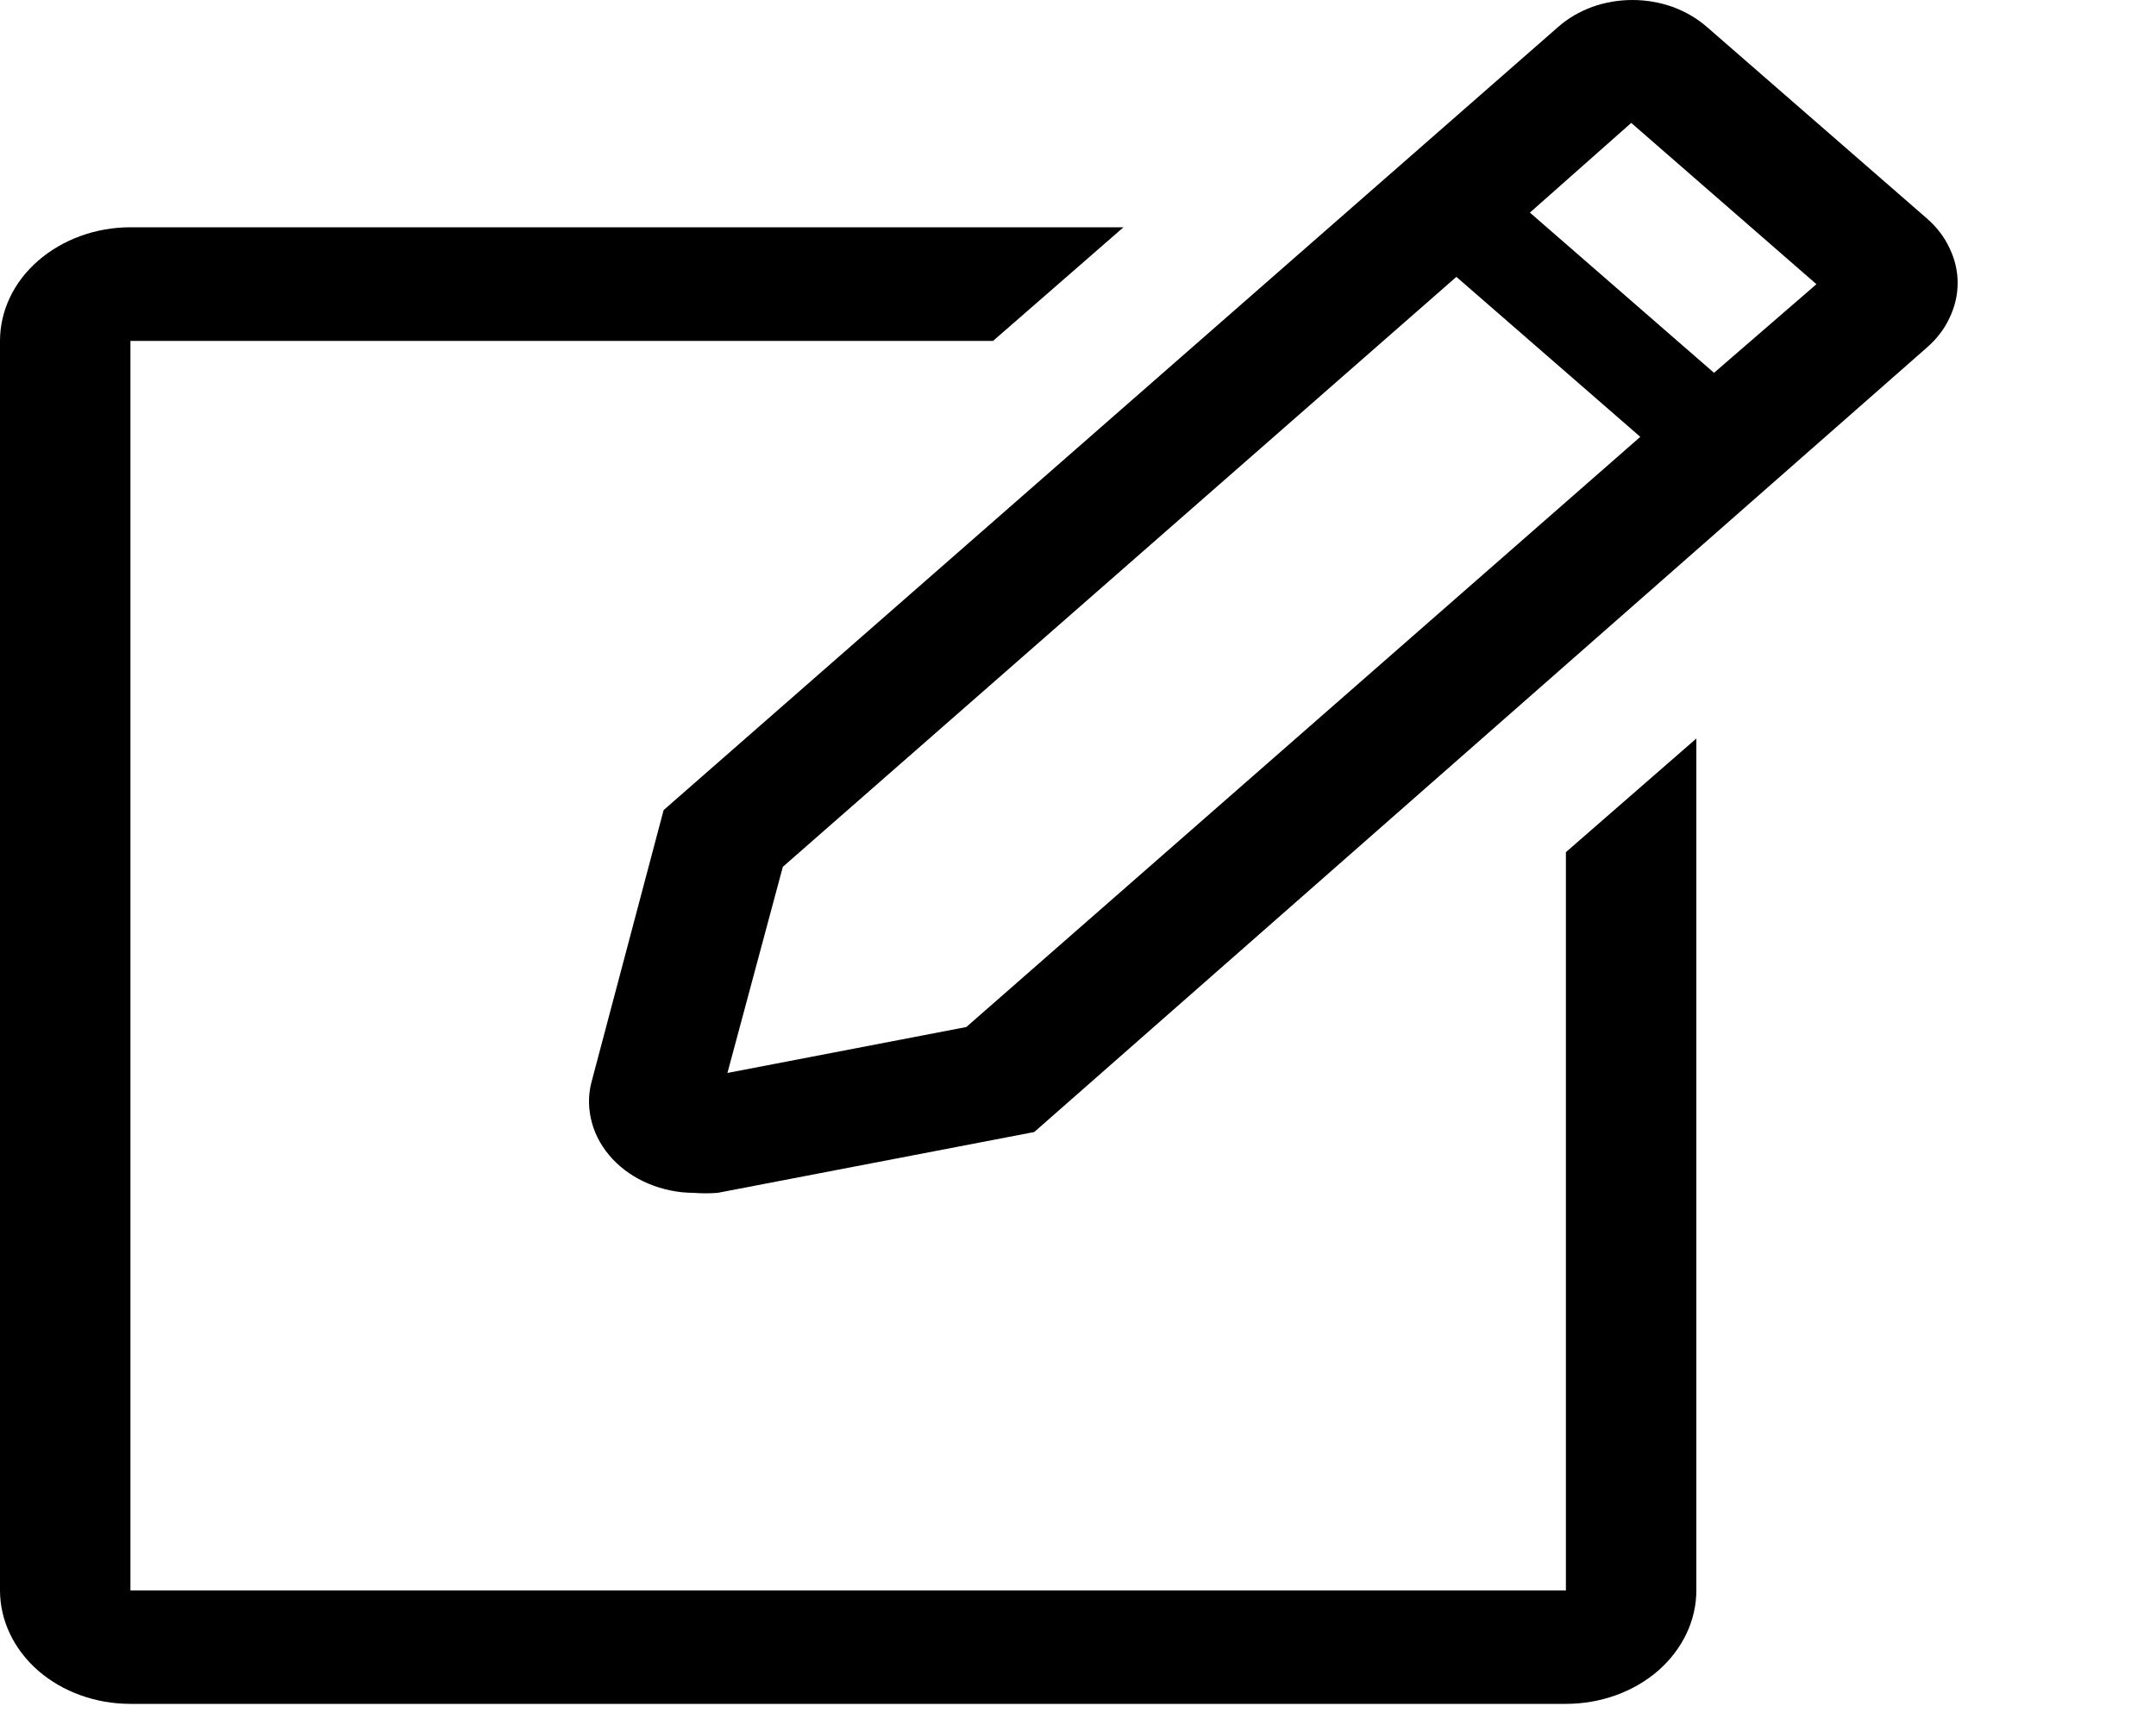 <svg width="10" height="8" viewBox="0 0 10 8" fill="none" xmlns="http://www.w3.org/2000/svg">
<path d="M7.263 7.376H0.605V1.581H4.606L5.211 1.054H0.605C0.445 1.054 0.291 1.11 0.177 1.209C0.064 1.307 0 1.441 0 1.581V7.376C0 7.515 0.064 7.649 0.177 7.748C0.291 7.847 0.445 7.902 0.605 7.902H7.263C7.423 7.902 7.577 7.847 7.691 7.748C7.804 7.649 7.868 7.515 7.868 7.376V3.425L7.263 3.952V7.376Z" fill="black"/>
<path d="M8.936 1.012L7.917 0.125C7.871 0.085 7.818 0.054 7.758 0.032C7.699 0.011 7.636 0 7.572 0C7.507 0 7.444 0.011 7.385 0.032C7.326 0.054 7.272 0.085 7.227 0.125L3.078 3.757L2.742 5.024C2.727 5.085 2.729 5.148 2.746 5.209C2.763 5.27 2.796 5.327 2.841 5.375C2.887 5.424 2.944 5.463 3.009 5.49C3.074 5.517 3.145 5.532 3.217 5.532C3.254 5.535 3.292 5.535 3.329 5.532L4.797 5.25L8.936 1.613C8.982 1.573 9.018 1.527 9.042 1.475C9.067 1.423 9.08 1.368 9.08 1.312C9.08 1.257 9.067 1.201 9.042 1.15C9.018 1.098 8.982 1.052 8.936 1.012ZM4.482 4.763L3.374 4.976L3.631 4.02L6.755 1.284L7.608 2.026L4.482 4.763ZM7.95 1.729L7.096 0.986L7.566 0.57L8.425 1.318L7.95 1.729Z" fill="black"/>
</svg>
